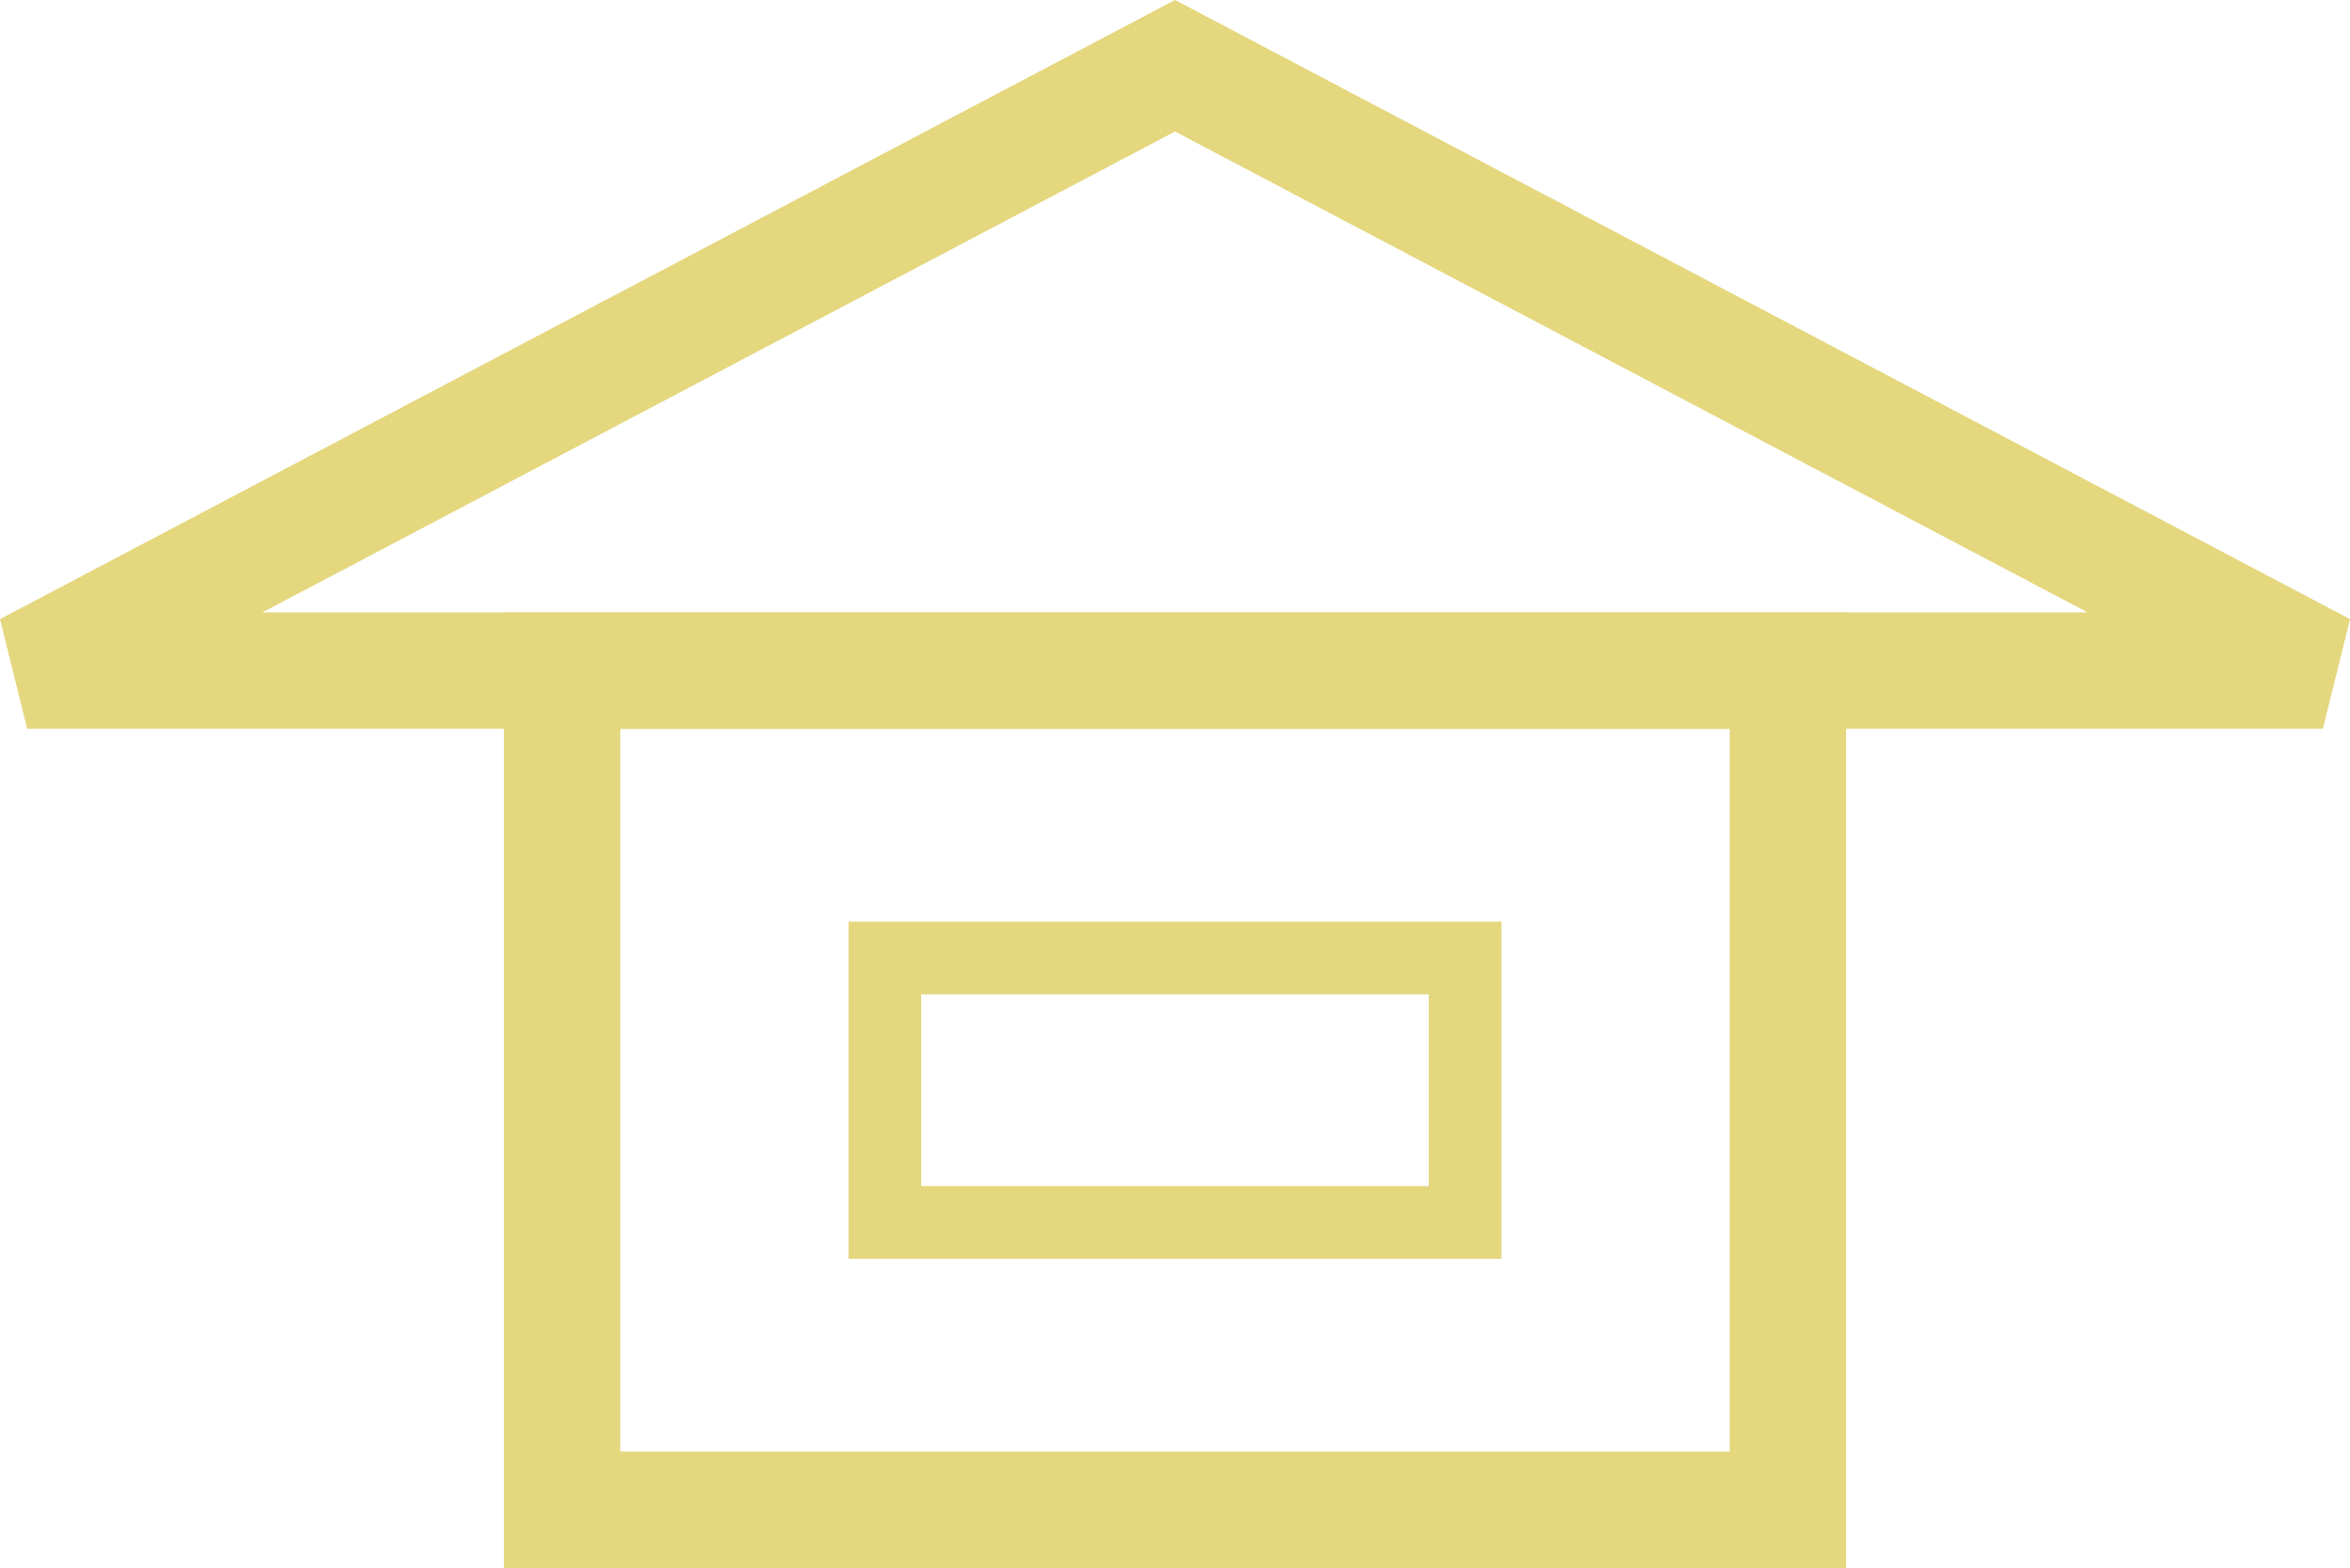 <?xml version="1.0" encoding="UTF-8"?>
<!-- Created with Inkscape (http://www.inkscape.org/) -->
<svg width="161.59" height="107.81" version="1.1" viewBox="0 0 42.753 28.524" xmlns="http://www.w3.org/2000/svg" xmlns:cc="http://creativecommons.org/ns#" xmlns:dc="http://purl.org/dc/elements/1.1/" xmlns:rdf="http://www.w3.org/1999/02/22-rdf-syntax-ns#">
 <g transform="translate(13.061 -157.25)">
  <g transform="translate(-28.159 134.91)" fill="none" stroke="#e4d77e">
   <rect x="25.324" y="34.539" width="22.301" height="15.266" stroke-width="2.117"/>
   <rect x="31.196" y="39.767" width="10.557" height="4.811" stroke-width="1.323"/>
   <path d="m15.592 34.539 41.766 3e-6 -20.883-11.003z" stroke-width="2.117"/>
  </g>
 </g>
</svg>
